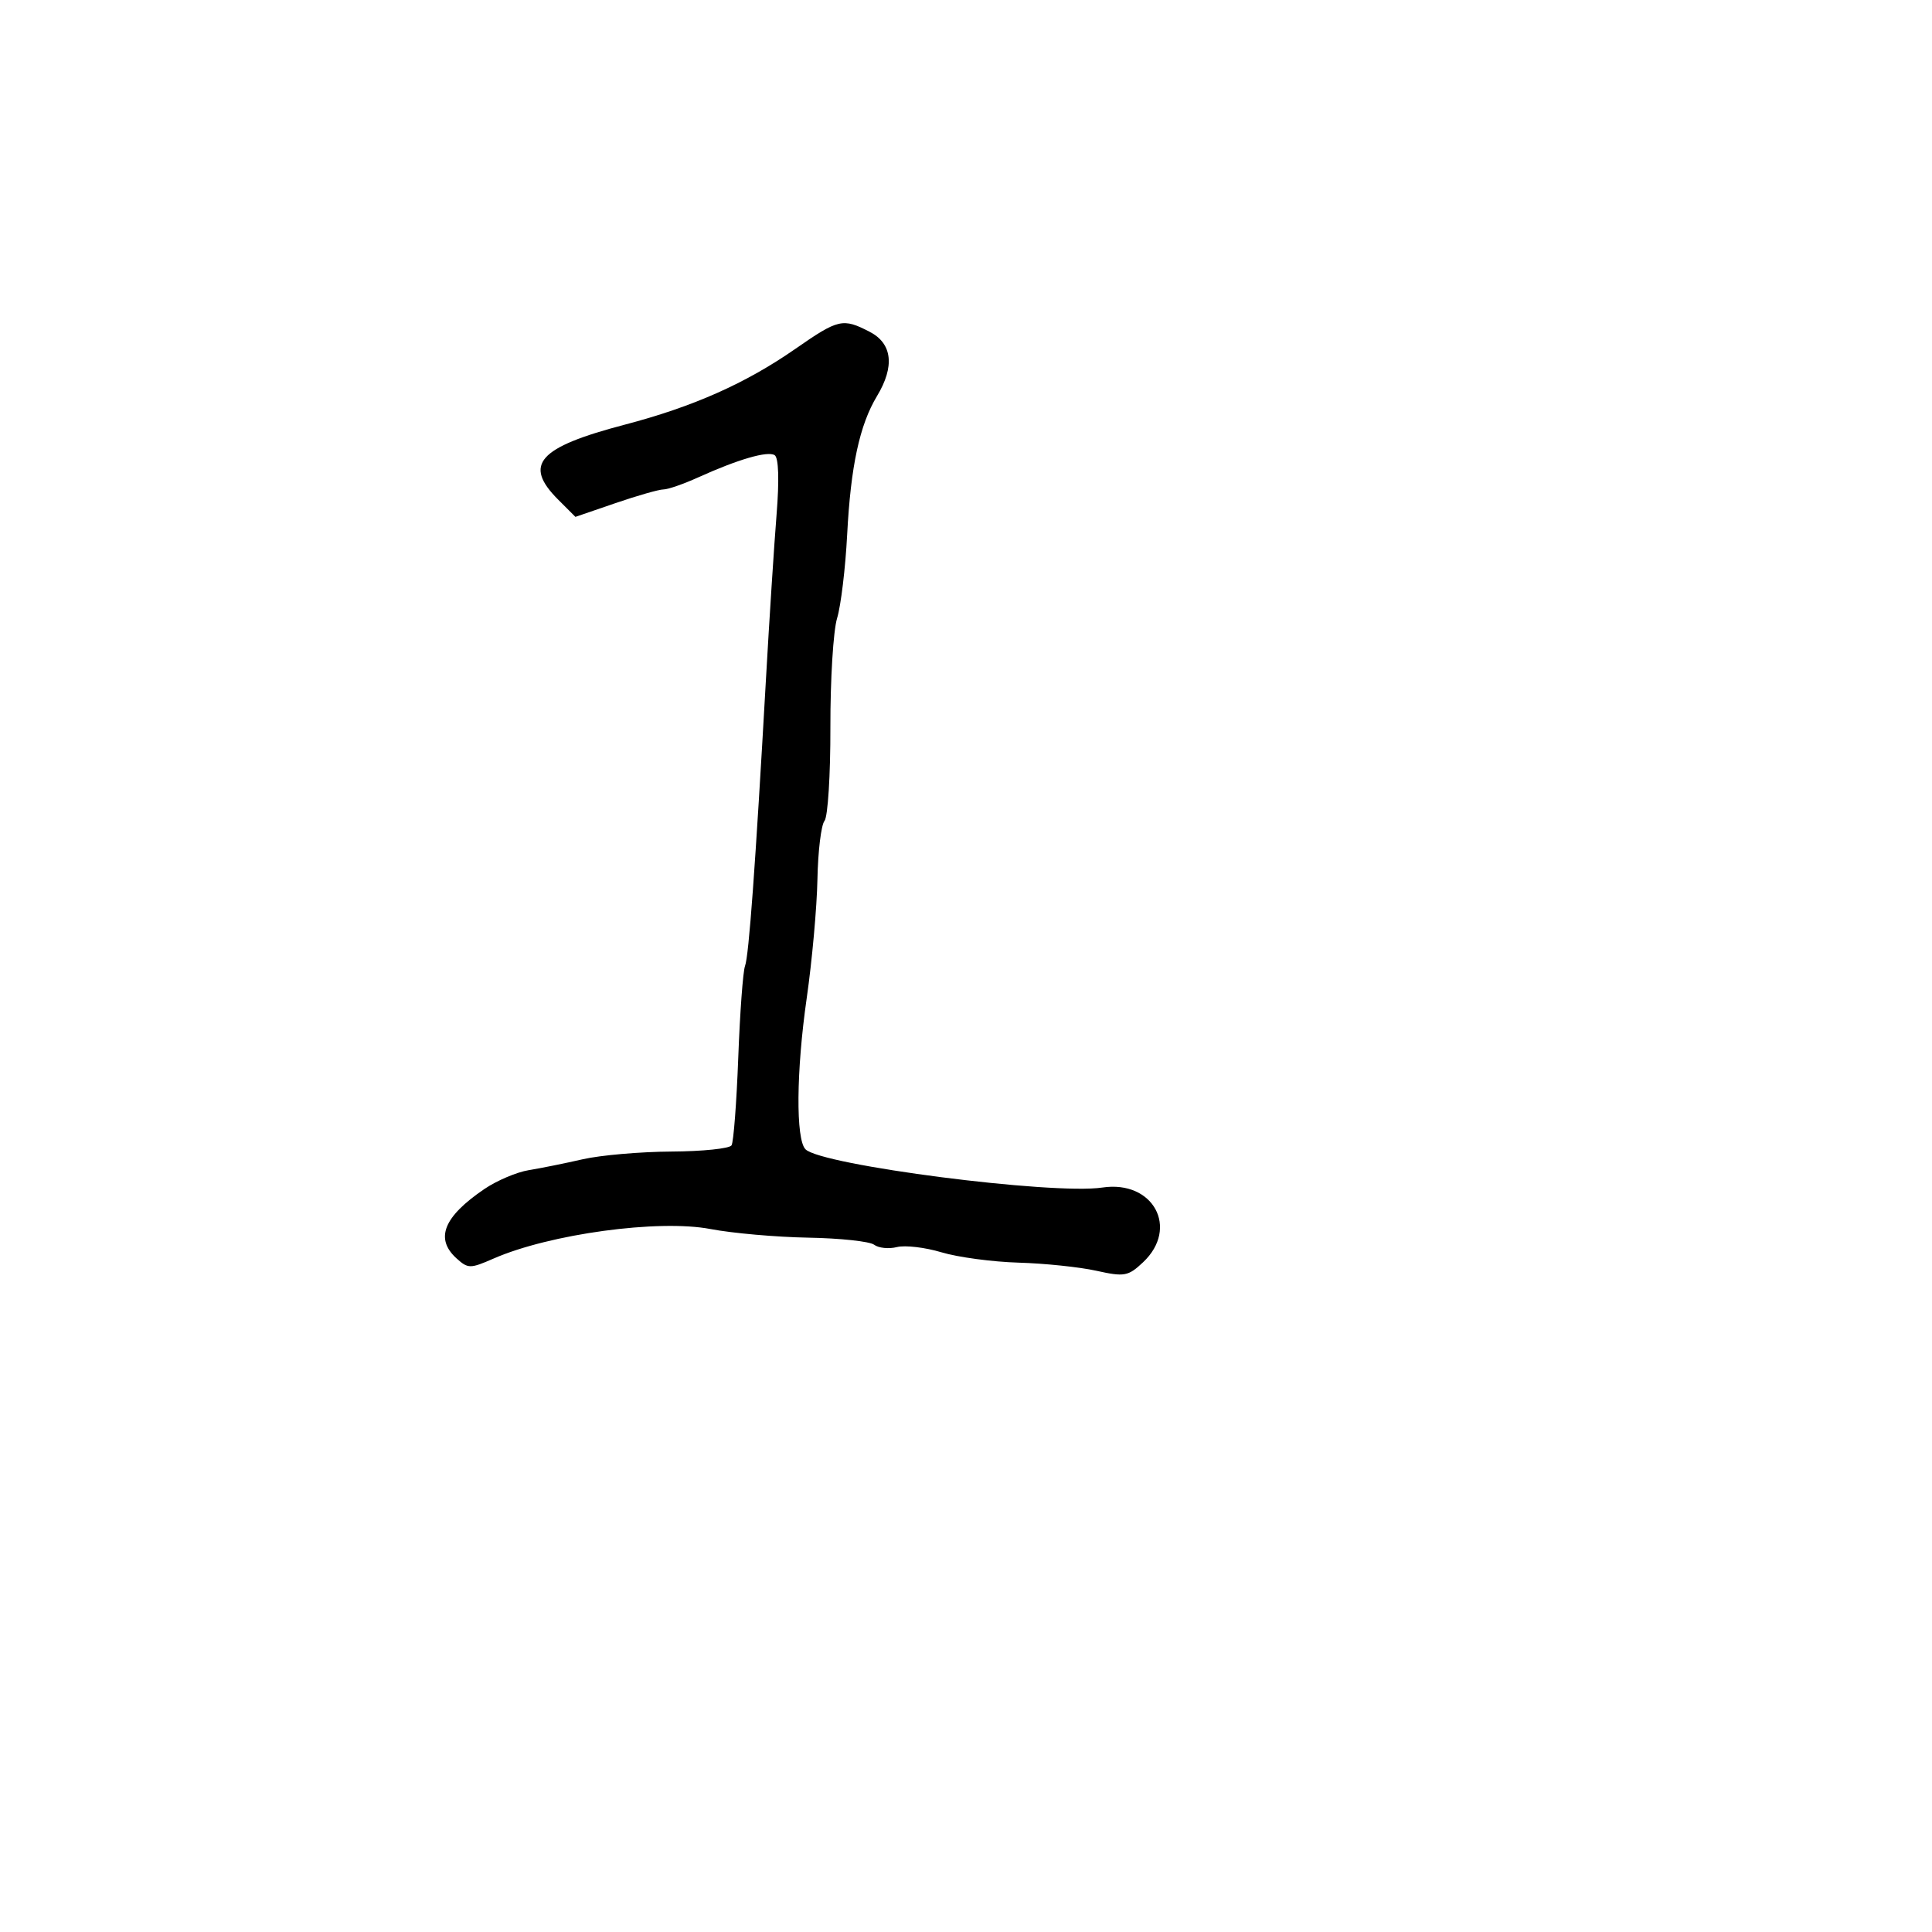 <svg xmlns="http://www.w3.org/2000/svg" width="300" height="300" viewBox="0 0 300 300" version="1.1">
	<path d="M 123.500 54.173 C 115.786 59.535, 107.637 63.155, 97 65.945 C 83.570 69.468, 81.214 72.124, 86.675 77.584 L 89.351 80.260 95.557 78.130 C 98.970 76.958, 102.329 76, 103.022 76 C 103.714 76, 106.130 75.162, 108.390 74.139 C 114.601 71.326, 119.180 69.993, 120.285 70.676 C 120.905 71.059, 121.018 74.517, 120.586 79.895 C 120.206 84.628, 119.463 96.150, 118.935 105.500 C 117.285 134.690, 116.281 148.445, 115.686 150 C 115.371 150.825, 114.898 157.222, 114.637 164.216 C 114.375 171.210, 113.906 177.344, 113.595 177.847 C 113.284 178.350, 109.085 178.785, 104.265 178.812 C 99.444 178.840, 93.250 179.378, 90.500 180.007 C 87.750 180.636, 83.974 181.399, 82.109 181.701 C 80.244 182.004, 77.143 183.320, 75.219 184.626 C 68.870 188.935, 67.505 192.337, 70.893 195.403 C 72.673 197.014, 73.015 197.016, 76.643 195.428 C 85.365 191.611, 102.286 189.306, 110.312 190.842 C 113.715 191.493, 120.550 192.096, 125.500 192.183 C 130.450 192.269, 135.057 192.764, 135.737 193.282 C 136.417 193.800, 138.010 193.963, 139.275 193.646 C 140.541 193.328, 143.656 193.694, 146.198 194.459 C 148.740 195.224, 154.123 195.945, 158.160 196.062 C 162.197 196.178, 167.632 196.745, 170.238 197.322 C 174.598 198.288, 175.176 198.184, 177.488 196.012 C 183.147 190.695, 179.079 183.216, 171.171 184.401 C 163.428 185.561, 127.508 180.932, 125.074 178.459 C 123.552 176.914, 123.639 166.311, 125.265 155 C 126.096 149.225, 126.845 140.923, 126.930 136.551 C 127.015 132.180, 127.510 128.090, 128.030 127.464 C 128.549 126.838, 128.960 120.290, 128.943 112.913 C 128.925 105.536, 129.393 97.925, 129.983 96 C 130.573 94.075, 131.277 88.225, 131.548 83 C 132.097 72.399, 133.483 65.970, 136.182 61.500 C 138.963 56.892, 138.560 53.341, 135.050 51.526 C 130.868 49.363, 130.200 49.516, 123.500 54.173" stroke="none" fill="black" fill-rule="evenodd"/>
</svg>